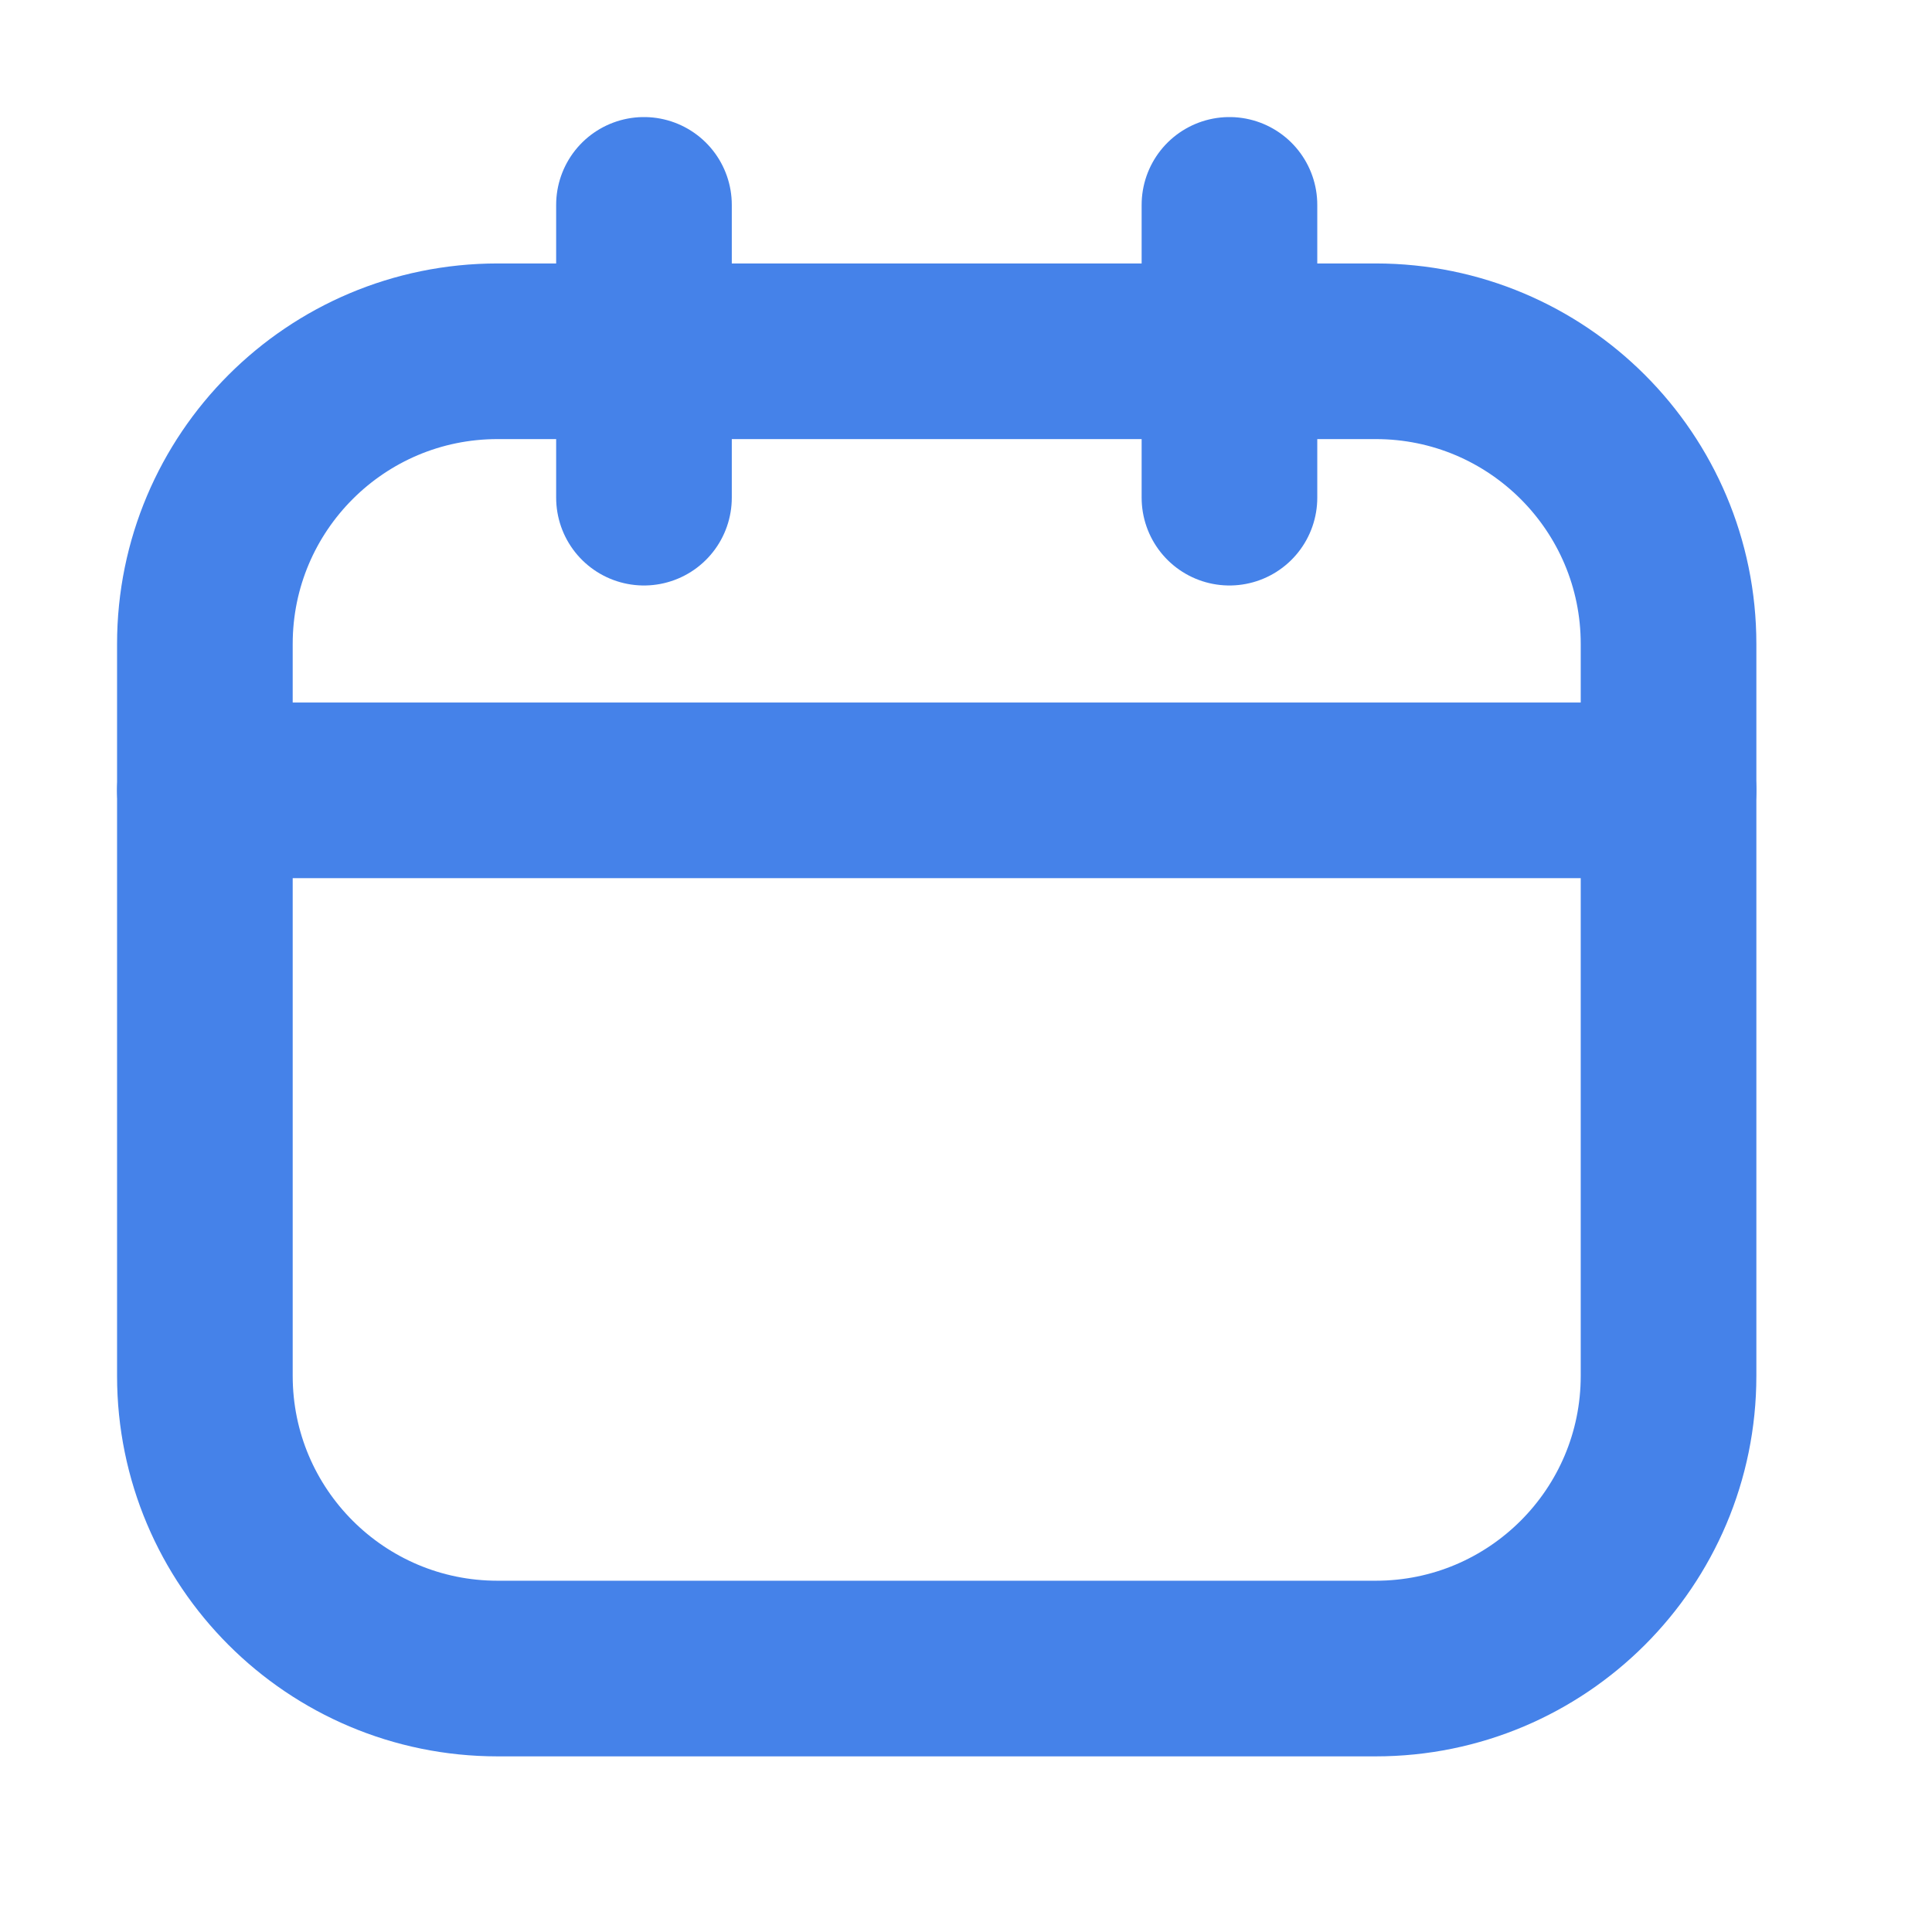 <svg width="22" height="22" viewBox="0 0 22 22" fill="none" xmlns="http://www.w3.org/2000/svg">
<path d="M15.666 4H5.666C3.825 4 2.333 5.492 2.333 7.333V15.667C2.333 17.508 3.825 19 5.666 19H15.666C17.507 19 19 17.508 19 15.667V7.333C19 5.492 17.507 4 15.666 4Z" stroke="#4582E9" stroke-width="2" stroke-linecap="round" stroke-linejoin="round"/>
<path d="M7.333 2.333V5.667M14 2.333V5.667M2.333 9H19" stroke="#4582E9" stroke-width="2" stroke-linecap="round" stroke-linejoin="round"/>
</svg>
